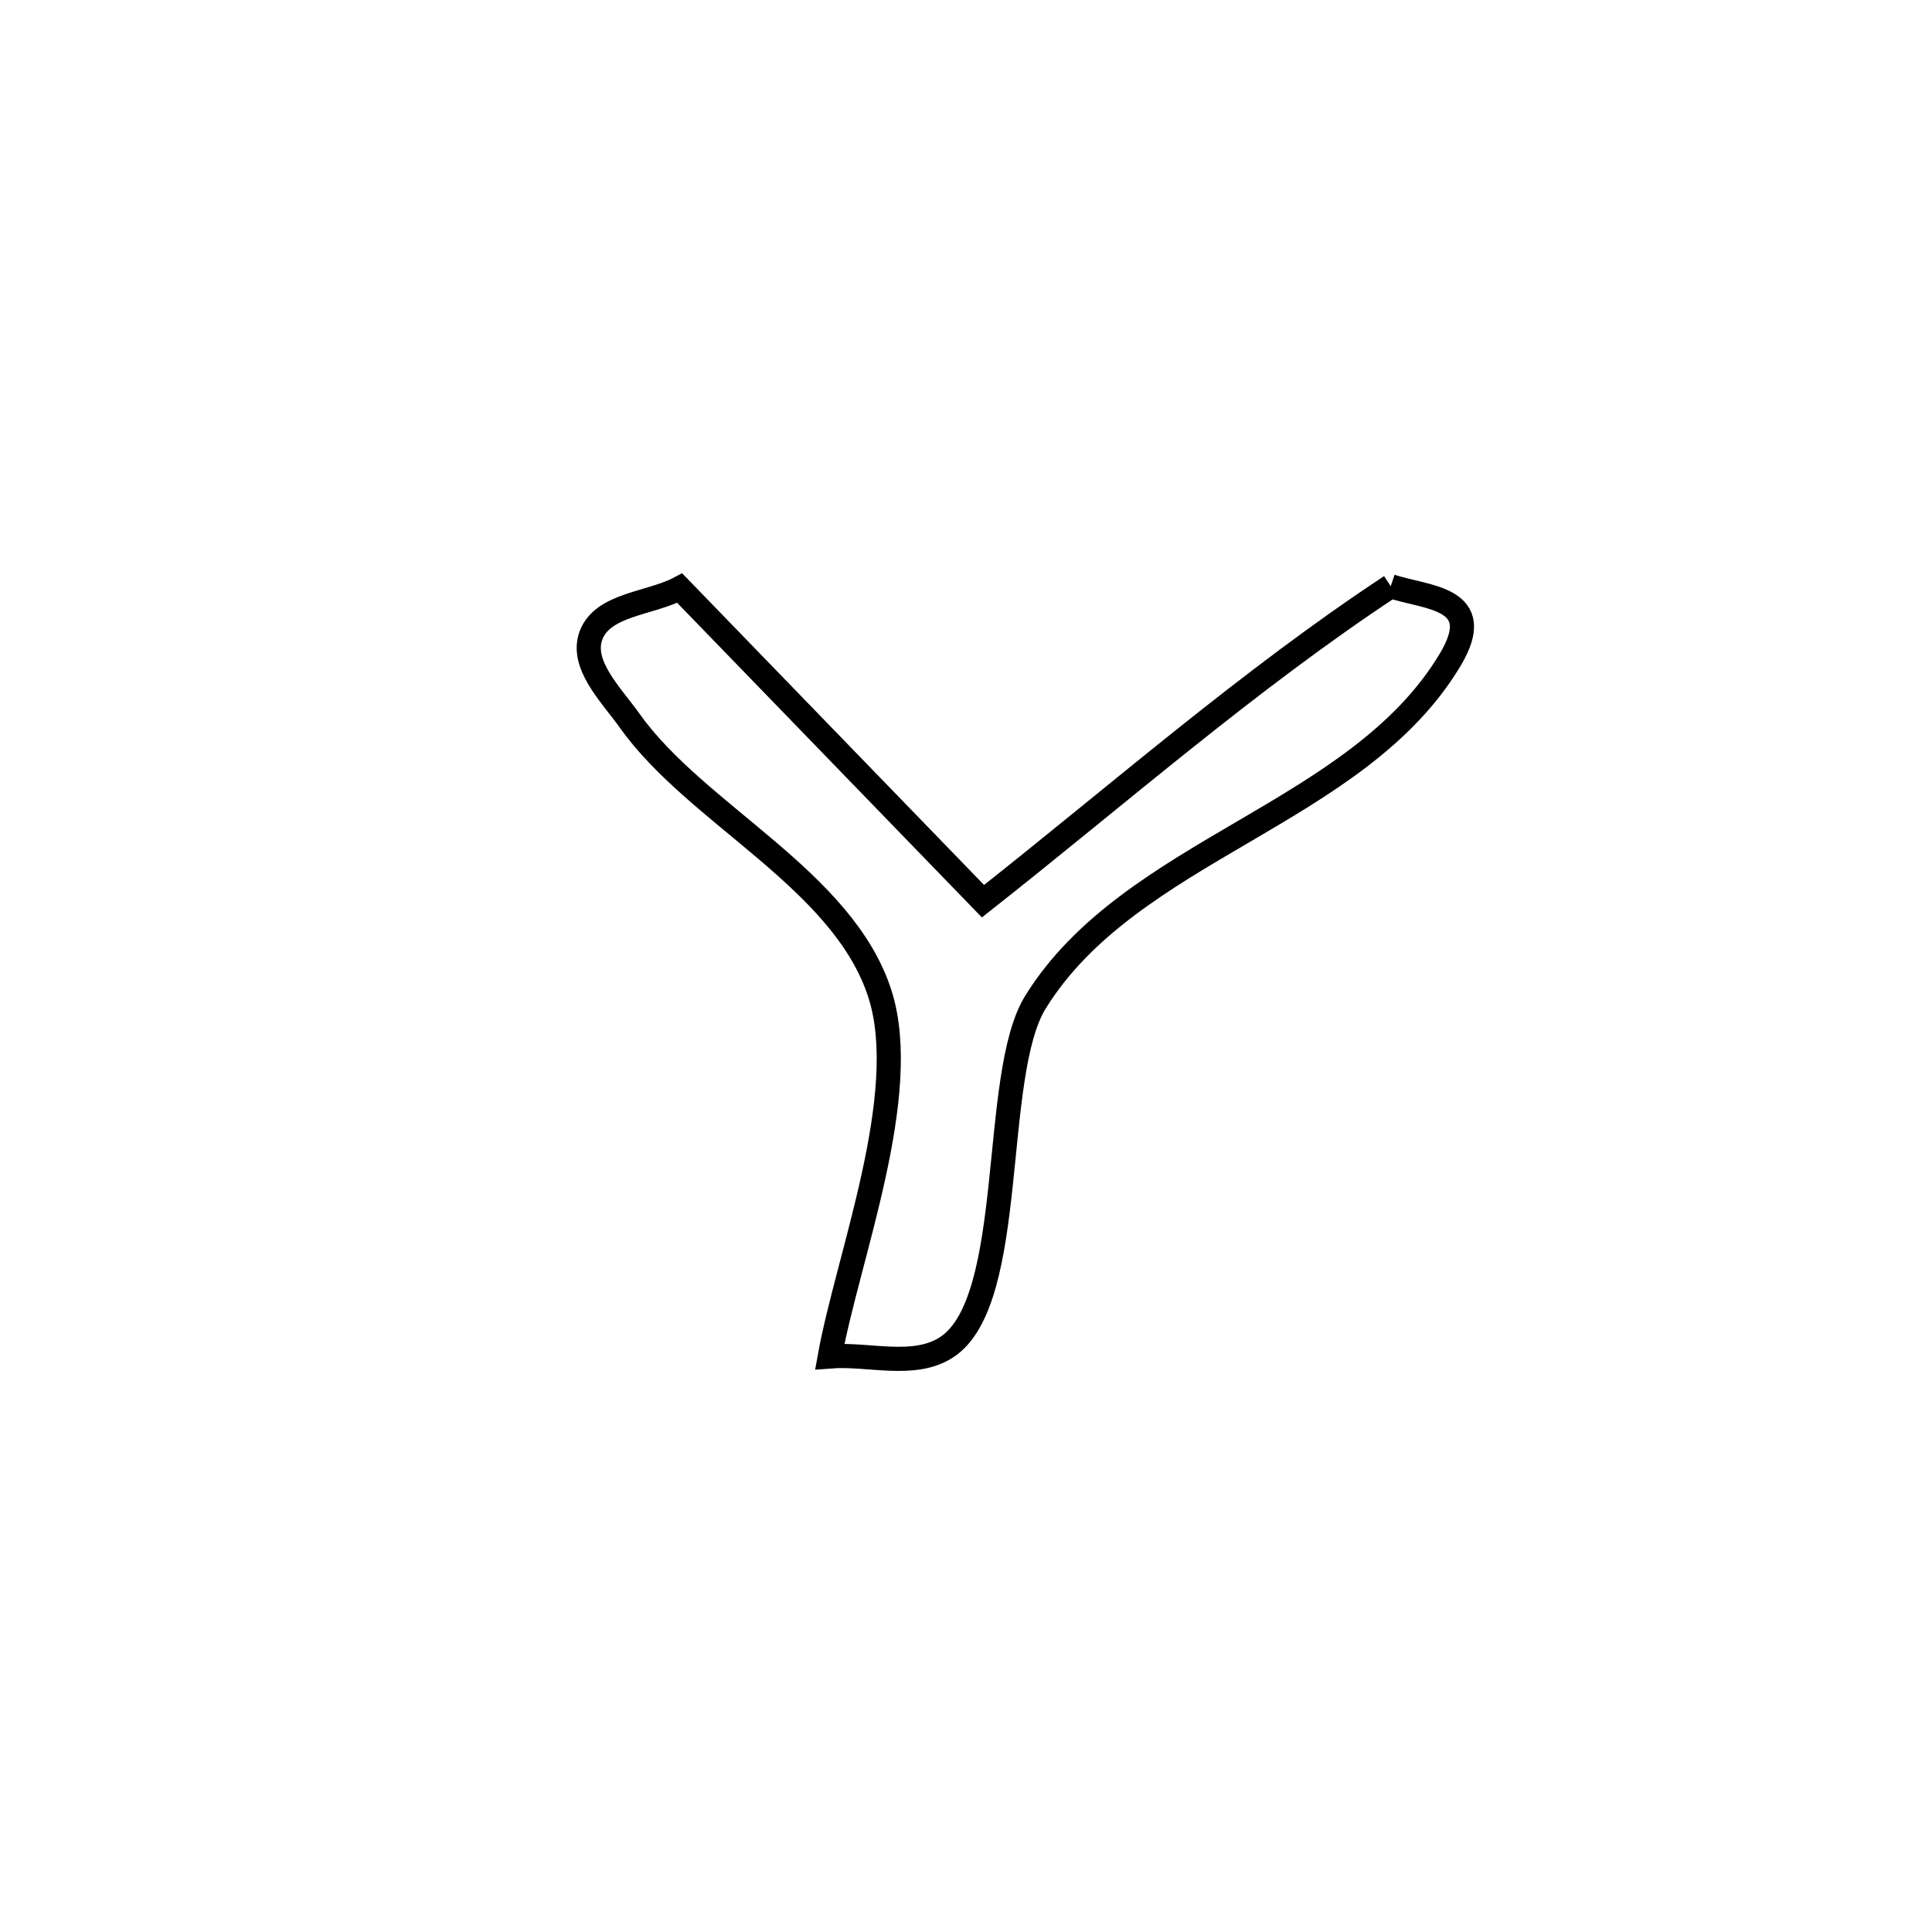 <svg xmlns="http://www.w3.org/2000/svg" viewBox="0.0 0.0 24.0 24.0" height="200px" width="200px"><path fill="none" stroke="black" stroke-width=".3" stroke-opacity="1.0"  filling="0" d="M17.276 7.282 L17.276 7.282 C17.72 7.431 18.483 7.415 18.014 8.197 C16.859 10.125 14.048 10.539 12.864 12.447 C12.299 13.357 12.644 16.161 11.759 16.736 C11.352 17.001 10.792 16.812 10.308 16.85 L10.308 16.85 C10.529 15.623 11.329 13.599 10.932 12.351 C10.478 10.924 8.652 10.122 7.823 8.954 C7.598 8.638 7.205 8.256 7.342 7.892 C7.489 7.503 8.077 7.501 8.444 7.306 L8.444 7.306 C9.7 8.602 10.955 9.899 12.211 11.195 L12.211 11.195 C13.878 9.881 15.504 8.451 17.276 7.282 L17.276 7.282"></path></svg>